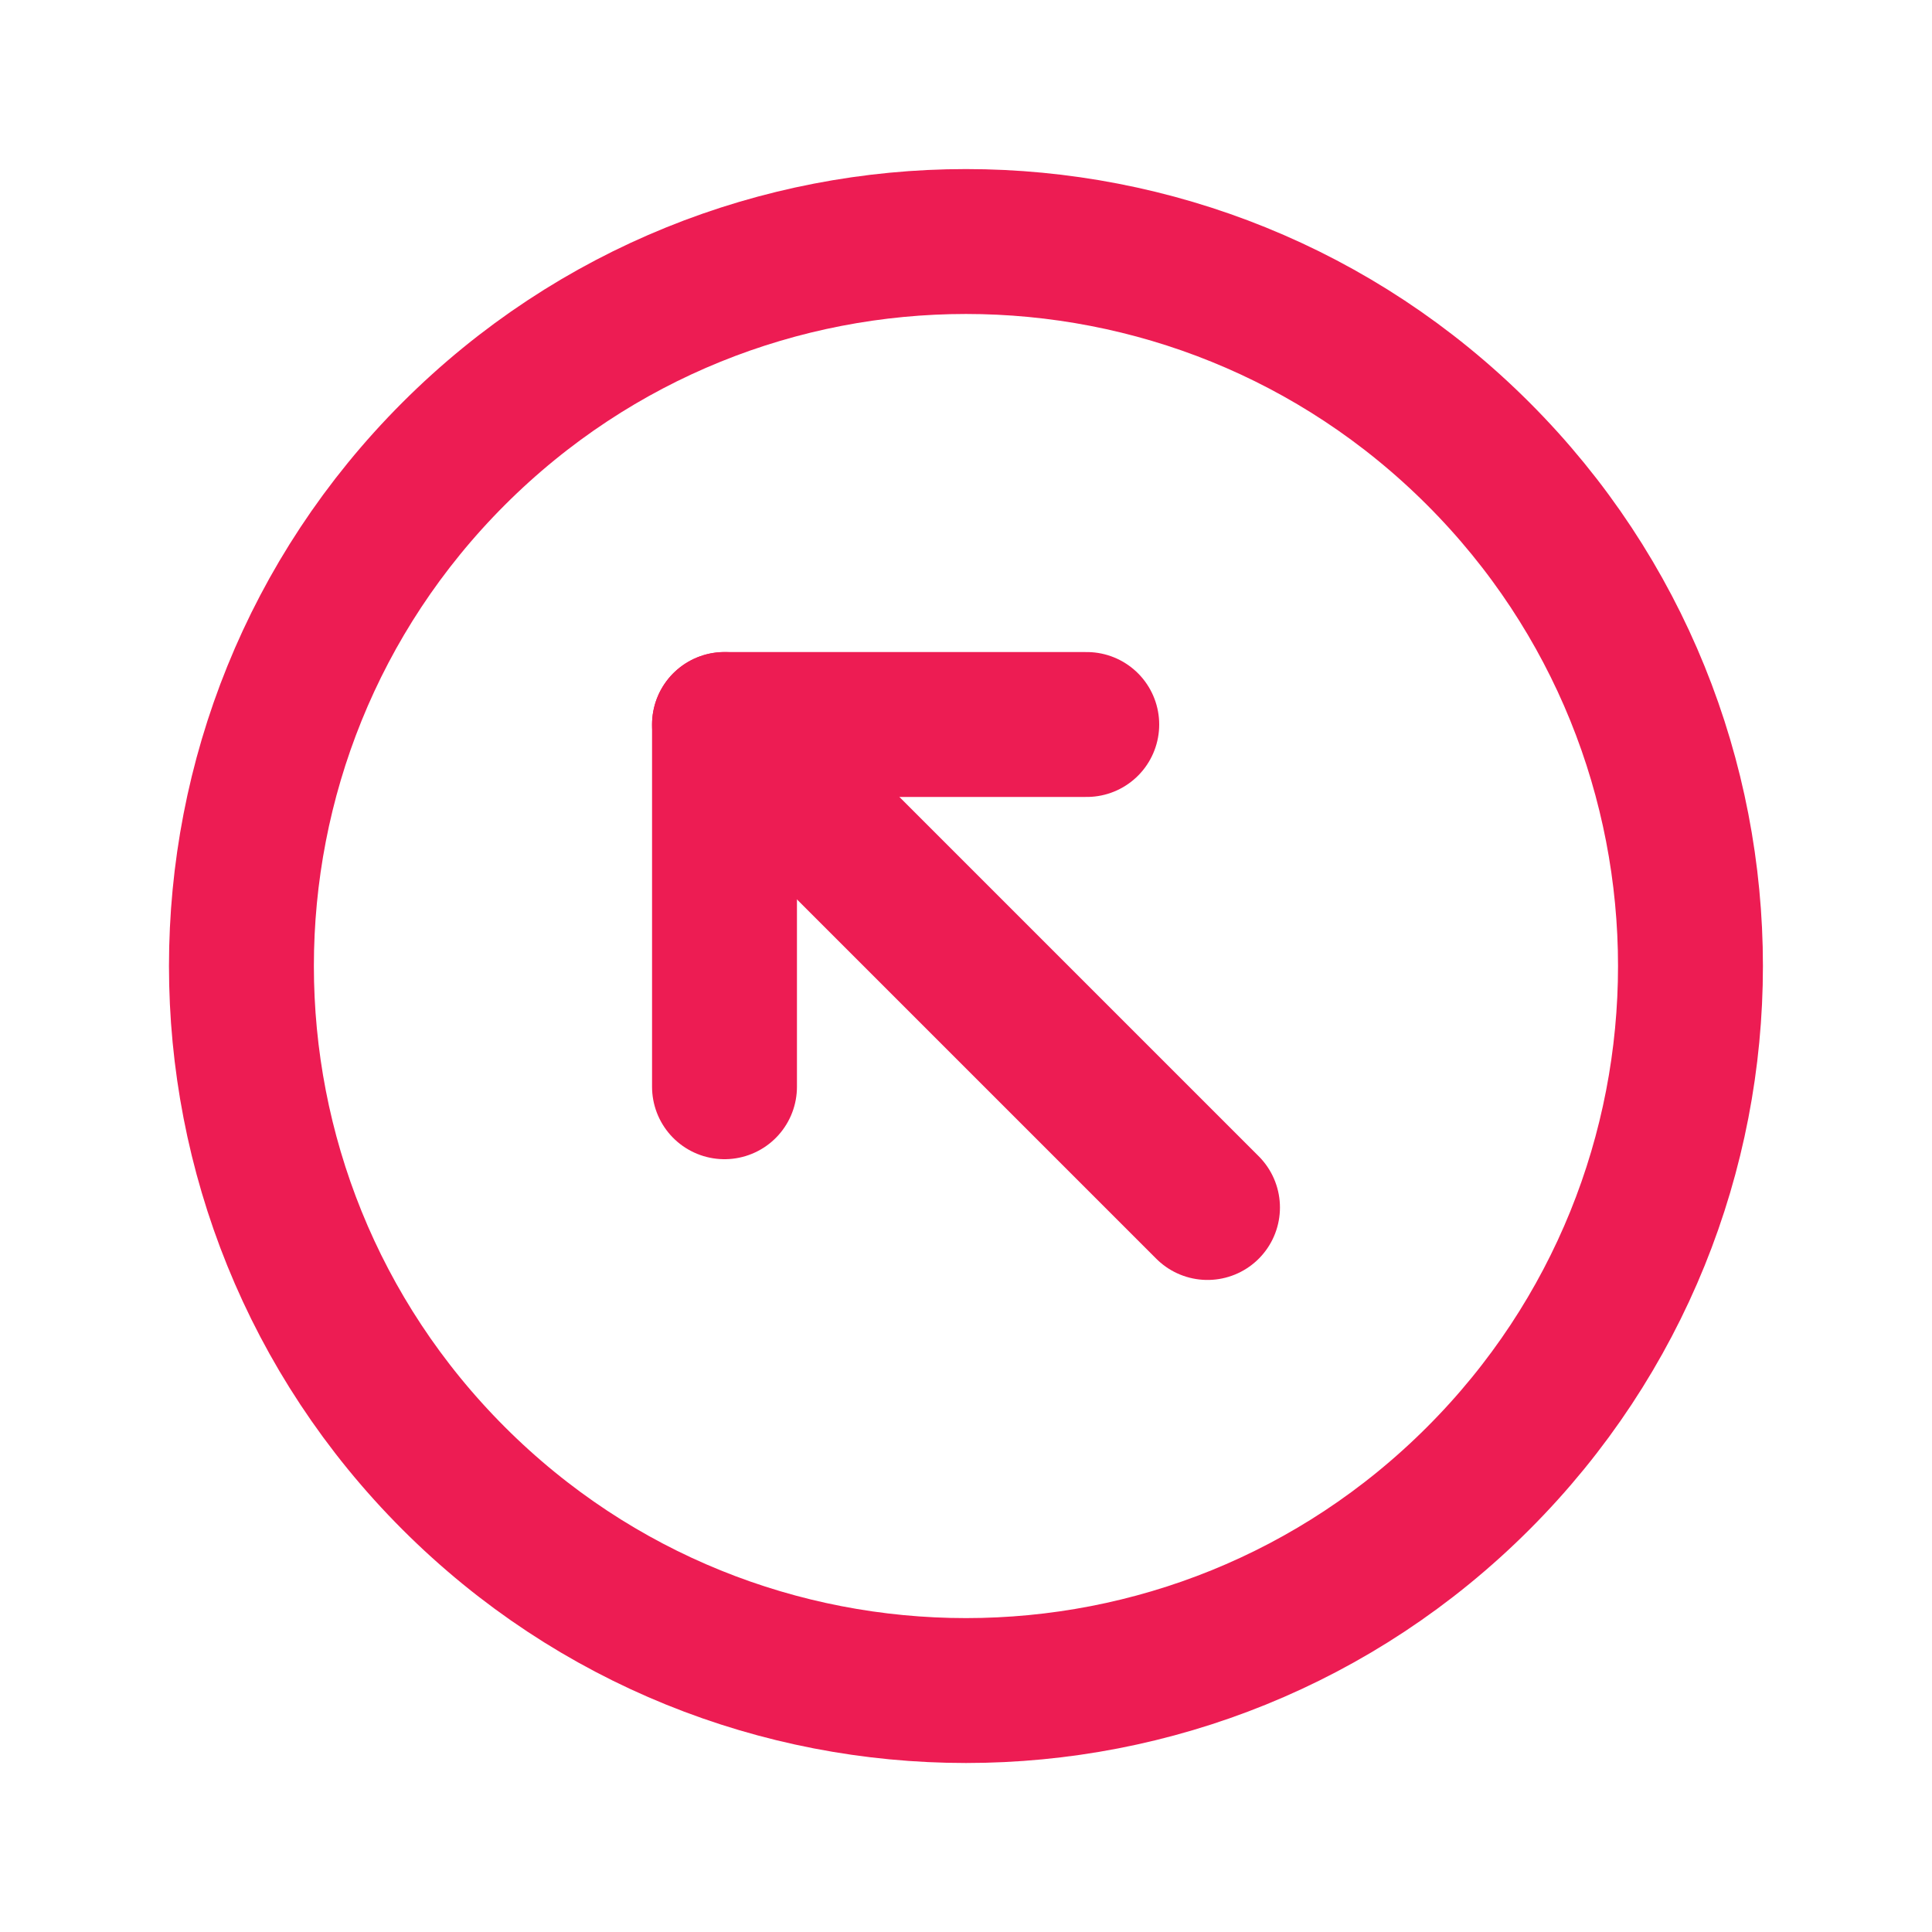 <svg width="20" height="20" viewBox="0 0 20 20" fill="none" xmlns="http://www.w3.org/2000/svg">
<path fill-rule="evenodd" clip-rule="evenodd" d="M15.303 4.697V4.697C18.232 7.626 18.232 12.374 15.303 15.303V15.303C12.374 18.233 7.626 18.233 4.696 15.303V15.303C1.767 12.374 1.767 7.626 4.696 4.697V4.697C7.626 1.768 12.374 1.768 15.303 4.697Z" stroke="#ED1C53" stroke-width="1.5" stroke-linecap="round" stroke-linejoin="round"/>
<path d="M7.5 7.5L12.5 12.5" stroke="#ED1C53" stroke-width="1.5" stroke-linecap="round" stroke-linejoin="round"/>
<path d="M7.5 11.25V7.5H11.25" stroke="#ED1C53" stroke-width="1.5" stroke-linecap="round" stroke-linejoin="round"/>
</svg>
